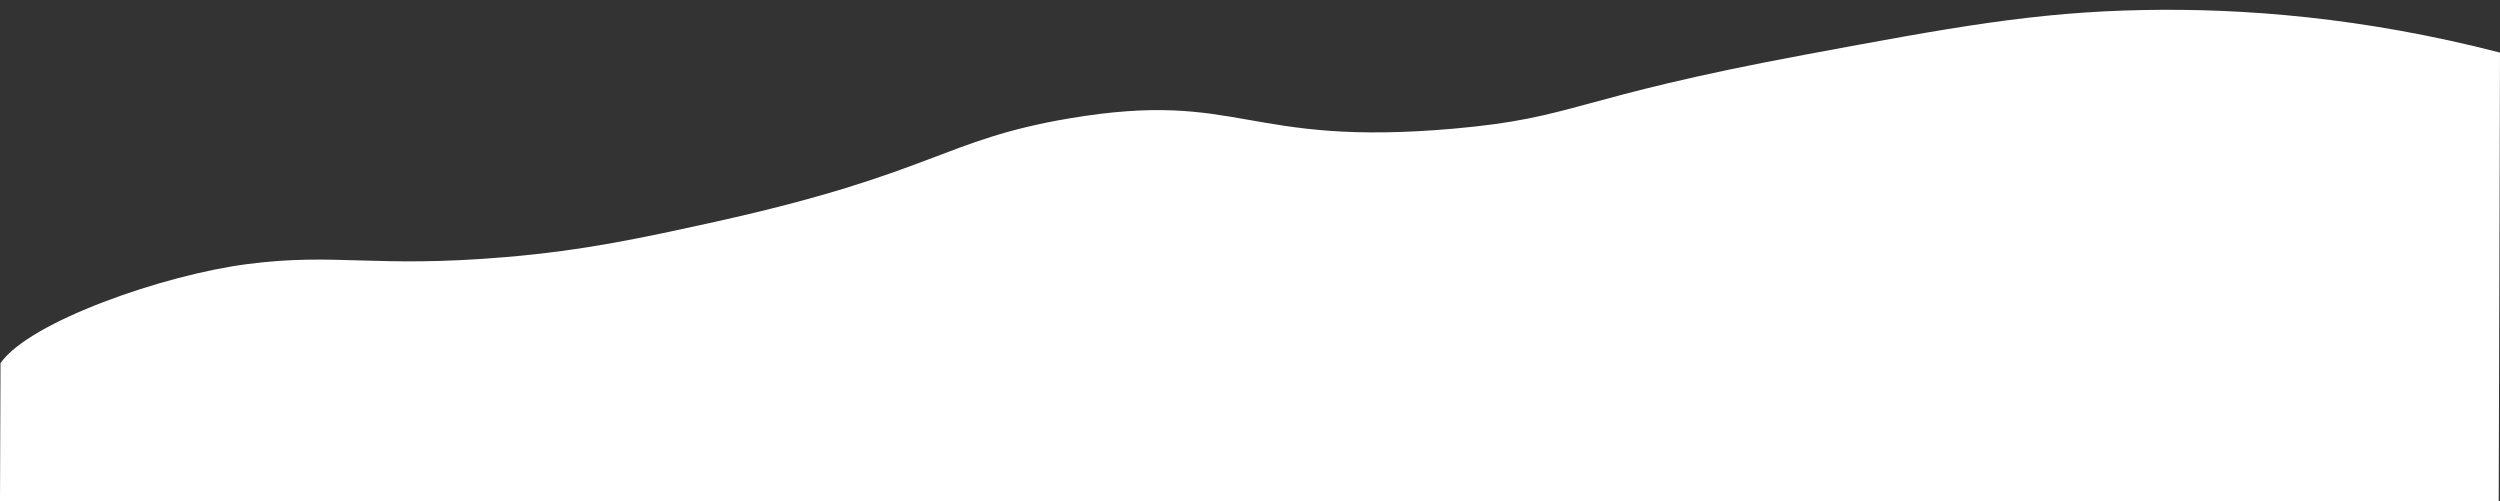 <?xml version="1.0" encoding="utf-8"?>
<!-- Generator: Adobe Illustrator 23.0.3, SVG Export Plug-In . SVG Version: 6.00 Build 0)  -->
<svg version="1.1" id="Layer_1" xmlns="http://www.w3.org/2000/svg" xmlns:xlink="http://www.w3.org/1999/xlink" x="0px" y="0px"
	 viewBox="0 0 1920.1 385.1" style="enable-background:new 0 0 1920.1 385.1;" xml:space="preserve">
<rect x="0" y="0" width="1920.1" height="385.1" fill="#333333" stroke="none"/>
<style type="text/css">
	.st0{fill:#FFFFFF;}
</style>
<title>white-mtn</title>
<path class="st0" d="M0.4,278.9C22.5,247,126,211,190.2,202.8c68.4-8.8,97.1,3.2,197.8-5.3c61.4-5.2,105.3-14.8,162-27.3
	c168.1-37.3,173.9-62.8,271.5-79.3c131.8-22.2,133.9,22.2,295.2,7.9c94.7-8.4,89.4-23.3,270.2-56.9c111.7-20.8,175.9-32.7,260-34.2
	c75.3-1.4,167.9,5.5,273.2,32.7c-0.3,114.9-0.7,229.8-1,344.8H0L0.4,278.9z"/>
</svg>
